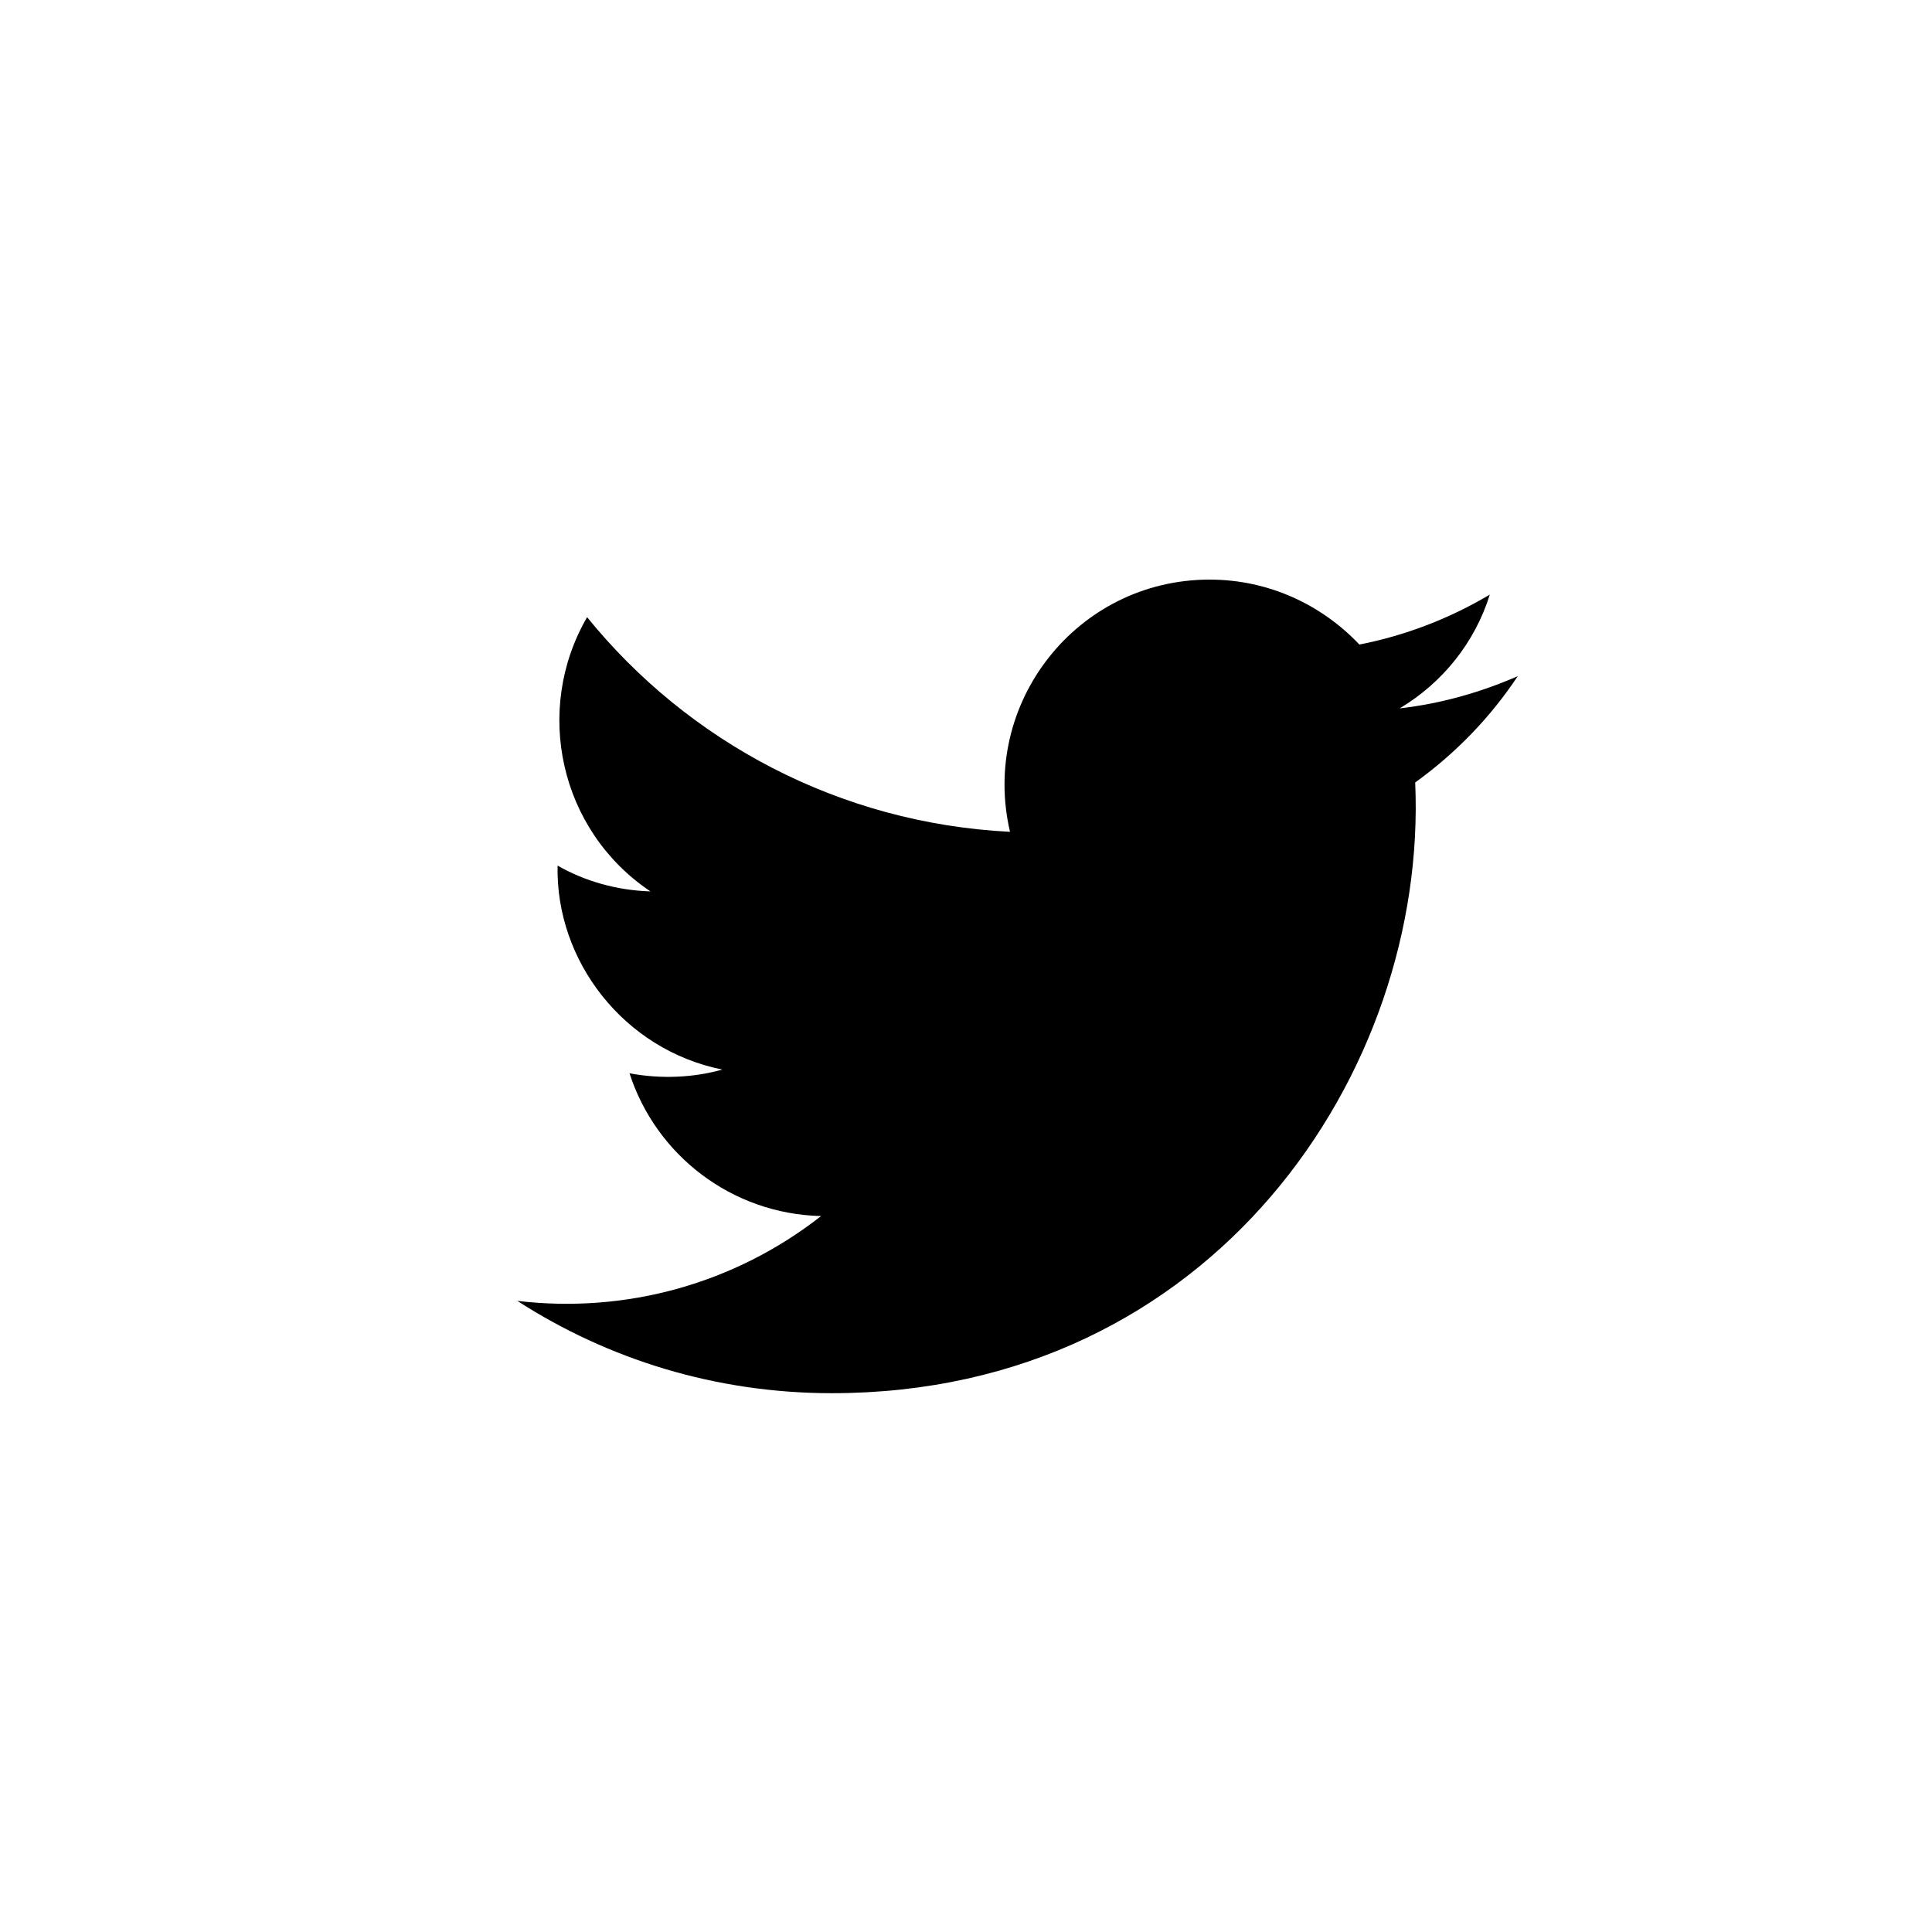 <svg width="44" height="44" viewBox="0 0 44 44" fill="none" xmlns="http://www.w3.org/2000/svg" role="img">
<title>Twitter</title>
<path d="M35.689 0H8.311C3.721 0 0 3.721 0 8.311V35.689C0 40.279 3.721 44 8.311 44H35.689C40.279 44 44 40.279 44 35.689V8.311C44 3.721 40.279 0 35.689 0Z" fill="transparent"/>
<path d="M14.813 20.301C14.043 20.277 13.322 20.069 12.699 19.714C12.65 21.878 14.202 23.907 16.451 24.359C15.791 24.542 15.07 24.579 14.337 24.444C14.936 26.302 16.659 27.647 18.7 27.695C16.732 29.235 14.263 29.92 11.782 29.627C13.848 30.959 16.304 31.729 18.944 31.729C27.622 31.729 32.523 24.395 32.23 17.82C33.147 17.16 33.941 16.341 34.565 15.4C33.721 15.767 32.829 16.023 31.876 16.133C32.841 15.559 33.587 14.642 33.929 13.542C33.024 14.08 32.022 14.471 30.959 14.679C30.103 13.774 28.893 13.2 27.549 13.2C24.53 13.2 22.318 16.011 23.002 18.944C19.116 18.749 15.669 16.891 13.371 14.056C12.149 16.158 12.736 18.908 14.813 20.301" fill="currentColor"/>
</svg>
